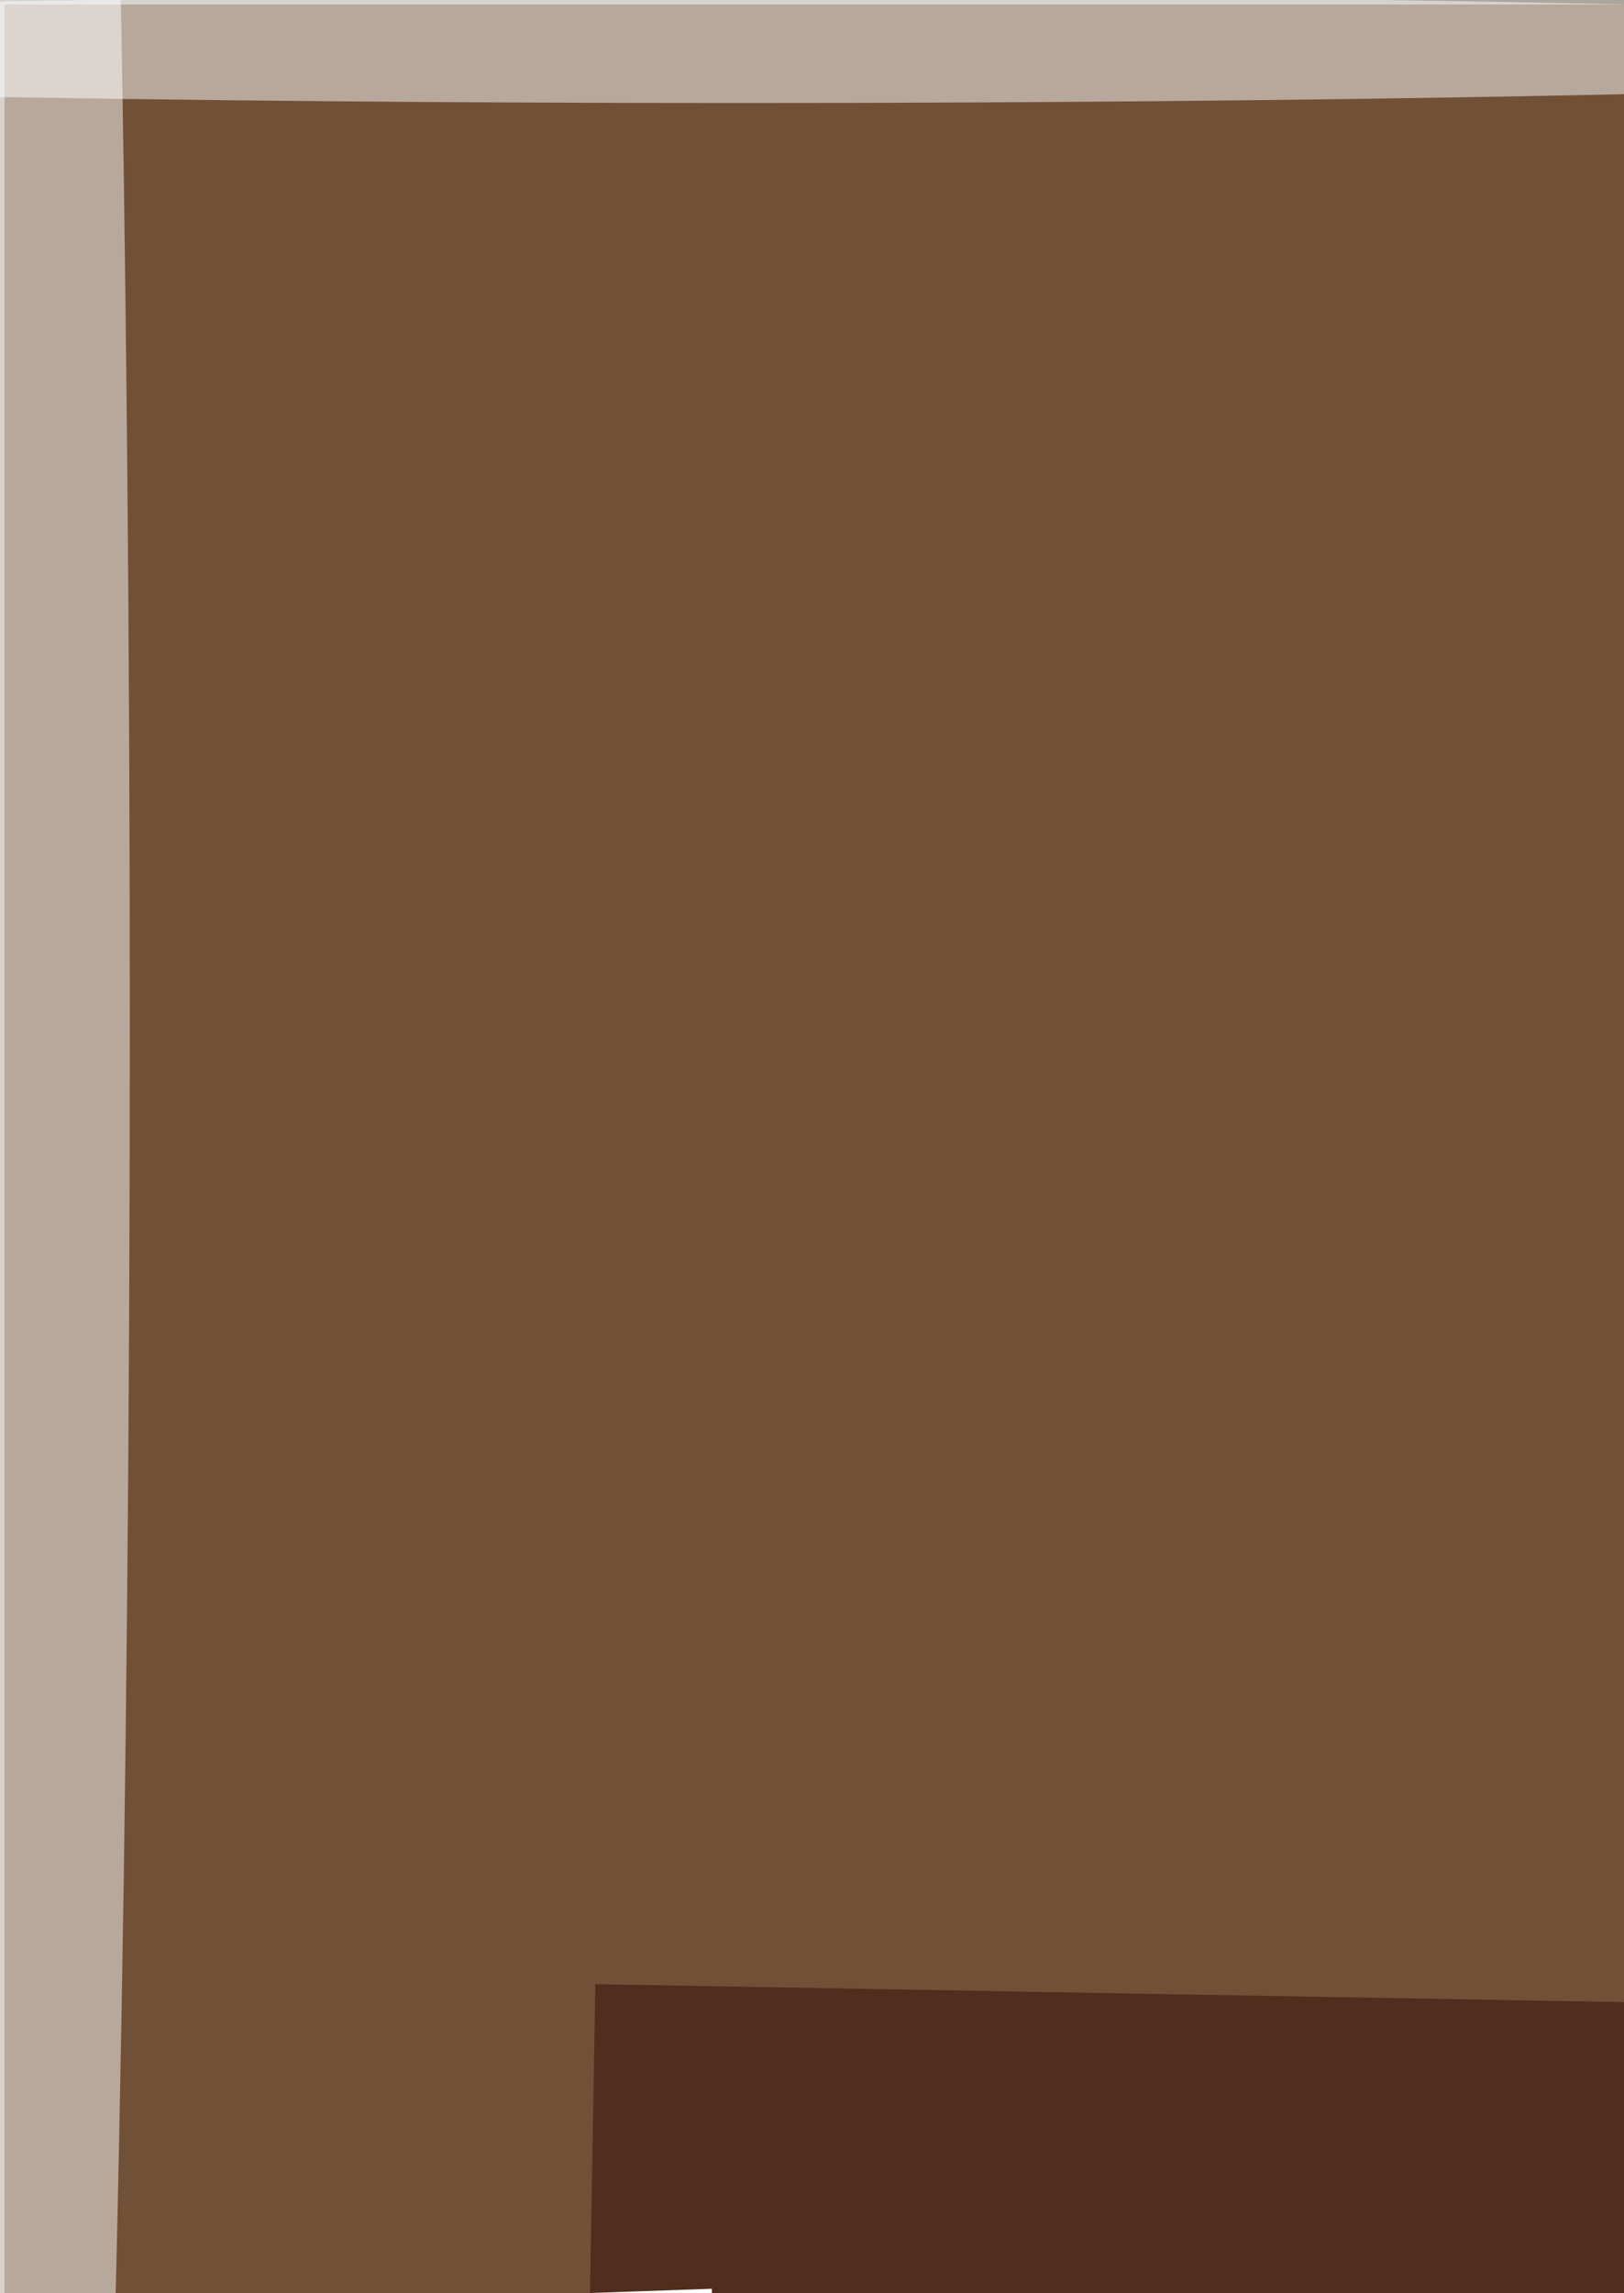 <svg xmlns="http://www.w3.org/2000/svg" viewBox="0 0 1760 2484"><filter id="b"><feGaussianBlur stdDeviation="12" /></filter><path d="M0 0h1760v2484H0z" fill="#ada69c" /><g filter="url(#b)" transform="scale(9.703) translate(0.5 0.5)"><ellipse fill="#41392f" fill-opacity=".502" cx="90" cy="62" rx="58" ry="58" /><g transform="translate(180 184.042) rotate(217.333) scale(47.565 180)"><ellipse fill="#fff" fill-opacity=".502" cx="0" cy="0" rx="1" ry="1" /></g><path fill="#000e14" fill-opacity=".502" d="M132 99l40 4V23z" /><path d="M0 0h1760v2484H0z" fill="#715038" /><ellipse fill="#fff" fill-opacity=".502" cx="5" cy="114" rx="9" ry="250" /><g transform="translate(66 221) rotate(361) scale(54 42)"><path d="M0 0h1760v2484H0z" fill="#502d1c" /></g><g transform="translate(79 255) rotate(88) scale(28 217)"><path d="M0 0h1760v2484H0z" fill="#fff" /></g><ellipse fill="#fff" fill-opacity=".502" cx="82" cy="5" rx="180" ry="6" /></g></svg>